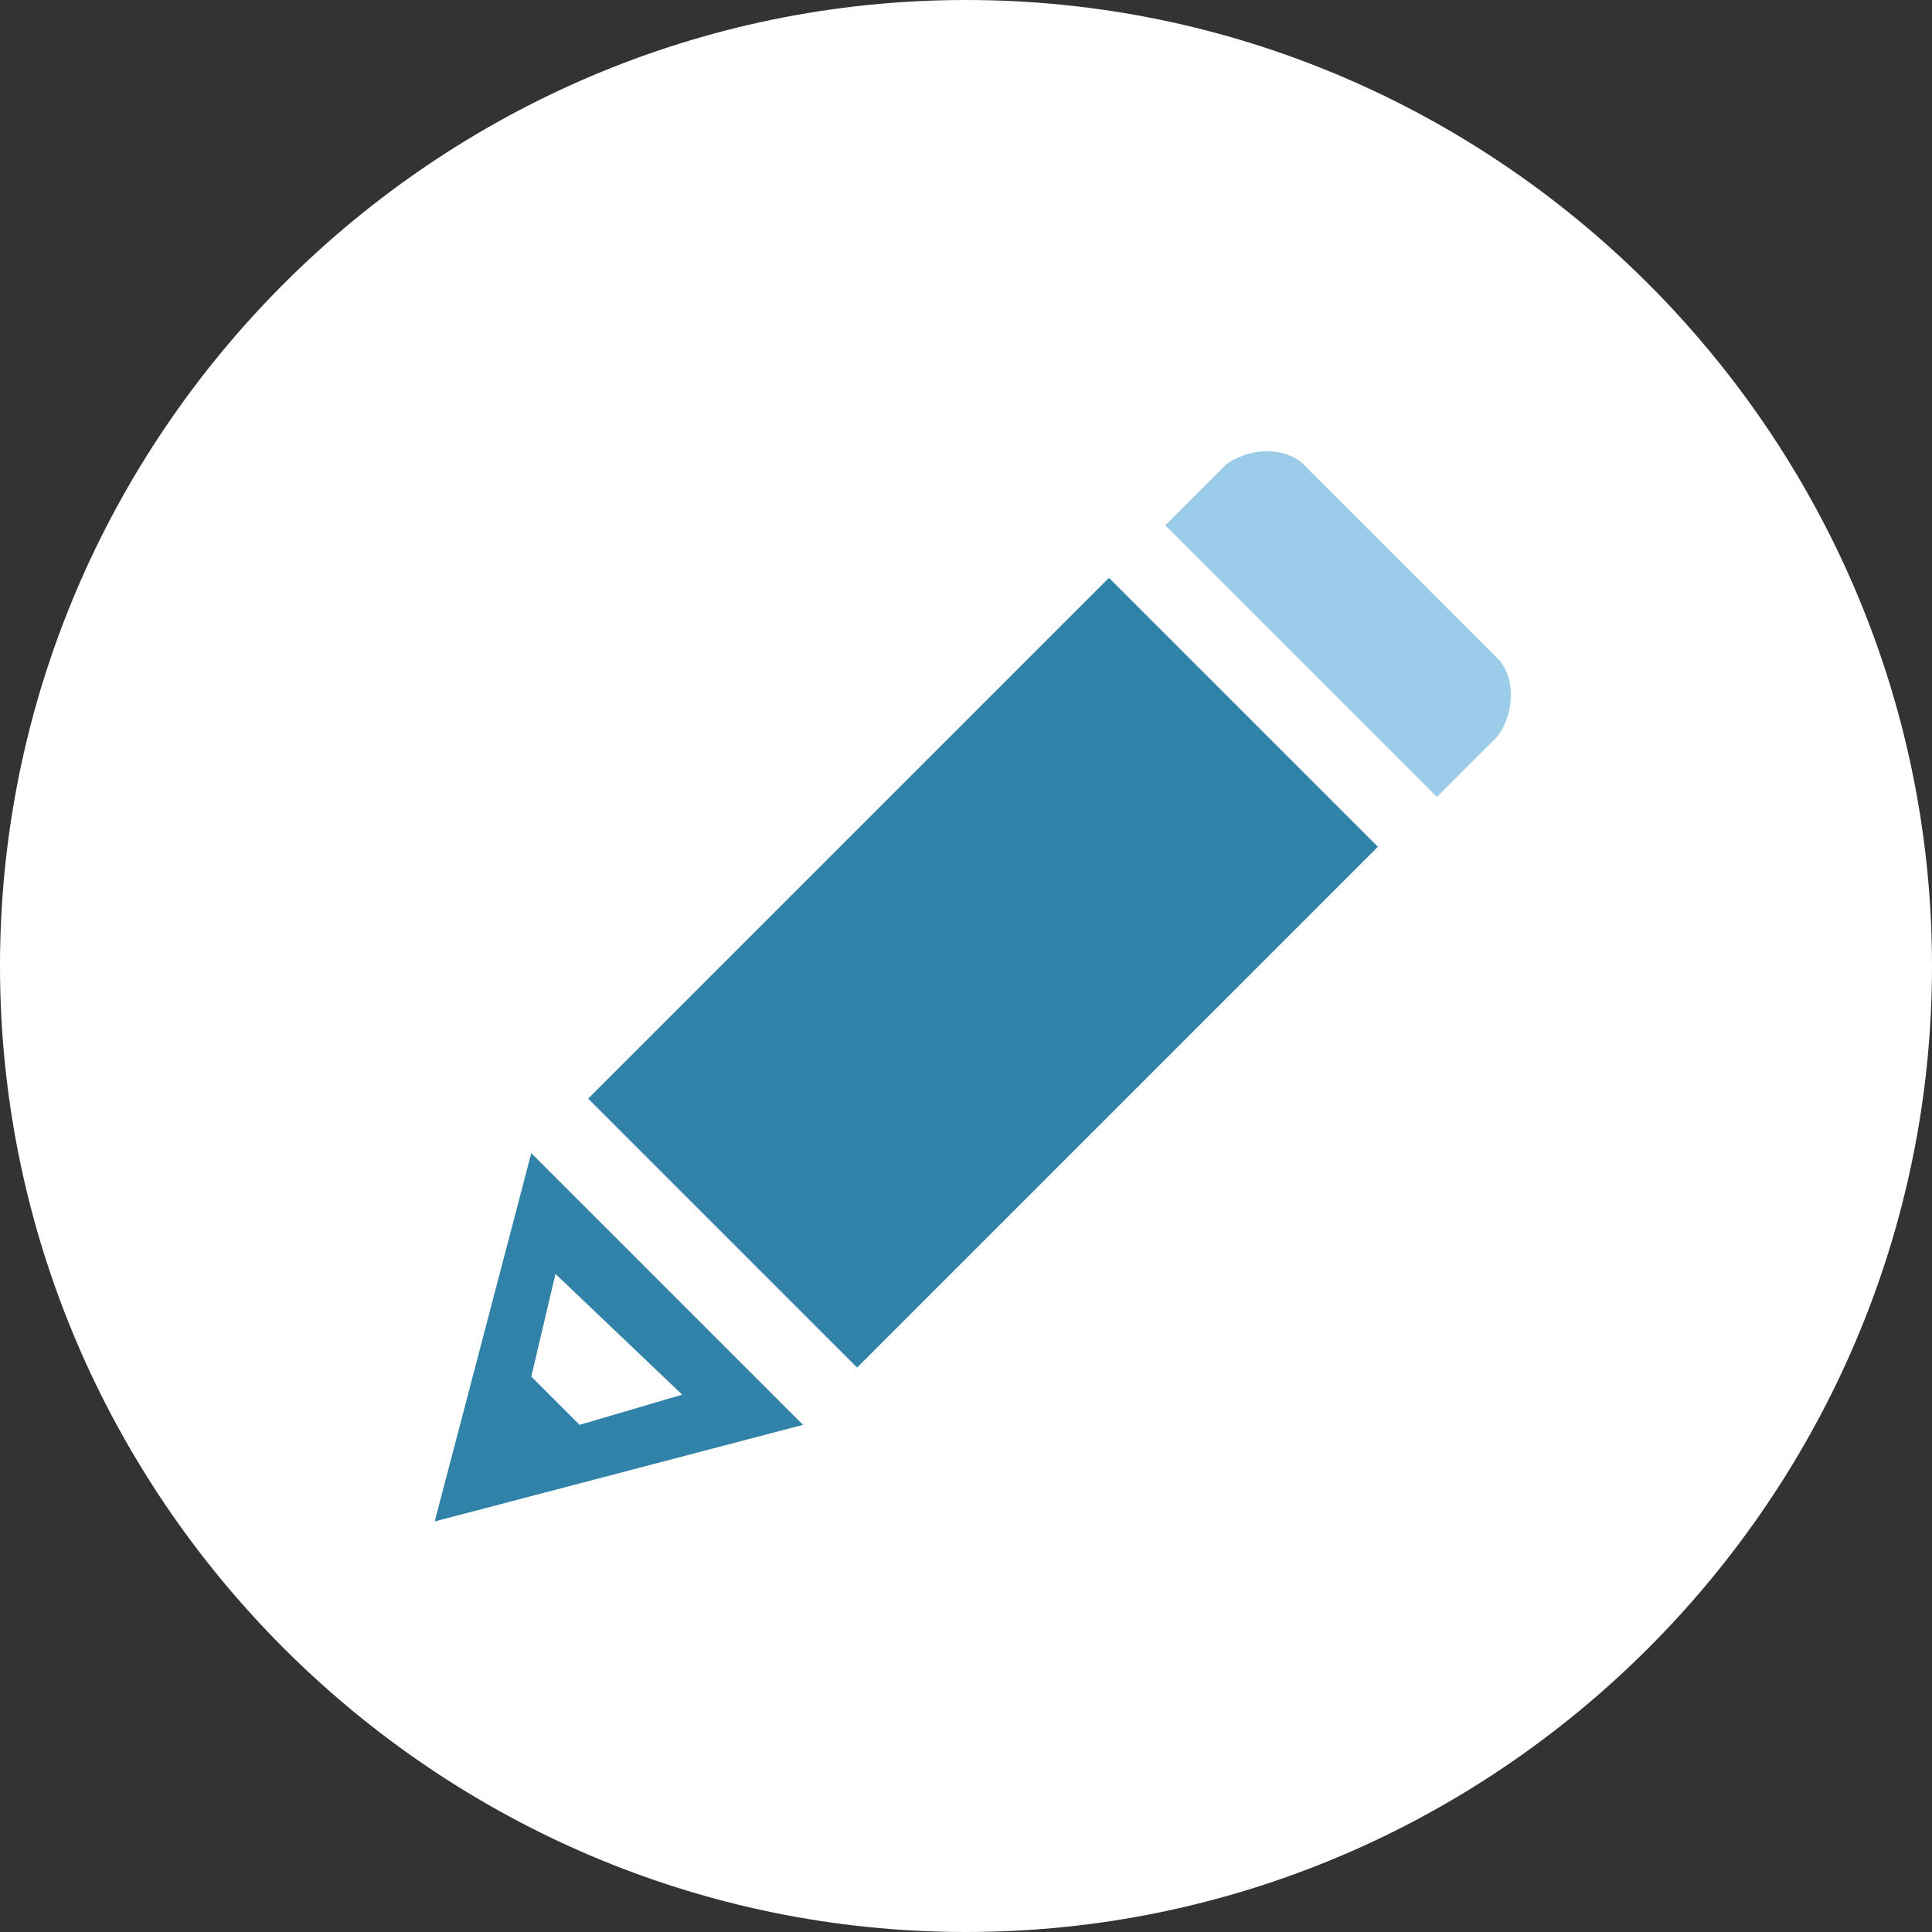 <?xml version="1.0" encoding="utf-8"?>
<!-- Generator: Adobe Illustrator 25.3.1, SVG Export Plug-In . SVG Version: 6.00 Build 0)  -->
<svg version="1.1" id="Camada_1" xmlns="http://www.w3.org/2000/svg" xmlns:xlink="http://www.w3.org/1999/xlink" x="0px" y="0px"
	 viewBox="0 0 32 32" style="enable-background:new 0 0 32 32;" xml:space="preserve">
<rect x="0" y="0" width="32" height="32" fill="#333333" stroke="none"/>
<style type="text/css">
	.st0{clip-path:url(#SVGID_2_);}
	.st1{fill:#FFFFFF;}
	.st2{fill:#3082A9;}
	.st3{clip-path:url(#SVGID_4_);}
	.st4{fill:#9BCDE8;}
</style>
<g>
	<defs>
		<rect id="SVGID_1_" width="32" height="32"/>
	</defs>
	<clipPath id="SVGID_2_">
		<use xlink:href="#SVGID_1_"  style="overflow:visible;"/>
	</clipPath>
	<g class="st0">
		<path class="st1" d="M16,32c8.8,0,16-7.2,16-16S24.8,0,16,0S0,7.2,0,16S7.2,32,16,32"/>
	</g>
</g>
<path class="st2" d="M11.3,23.1l-1.7,0.5l-0.8-0.8l0.4-1.7L11.3,23.1z M8.8,19.1l-1.6,6.1l6.1-1.6L8.8,19.1z"/>
<rect x="10.2" y="13" transform="matrix(0.707 -0.707 0.707 0.707 -6.66 16.217)" class="st2" width="12.2" height="6.3"/>
<g>
	<defs>
		<rect id="SVGID_3_" width="32" height="32"/>
	</defs>
	<clipPath id="SVGID_4_">
		<use xlink:href="#SVGID_3_"  style="overflow:visible;"/>
	</clipPath>
	<g class="st3">
		<path class="st4" d="M24.8,10.9l-3.2-3.2c-0.3-0.3-0.9-0.3-1.3,0c0,0,0,0,0,0l-1,1l4.5,4.5l1-1C25.1,11.8,25.1,11.2,24.8,10.9"/>
	</g>
</g>
</svg>
